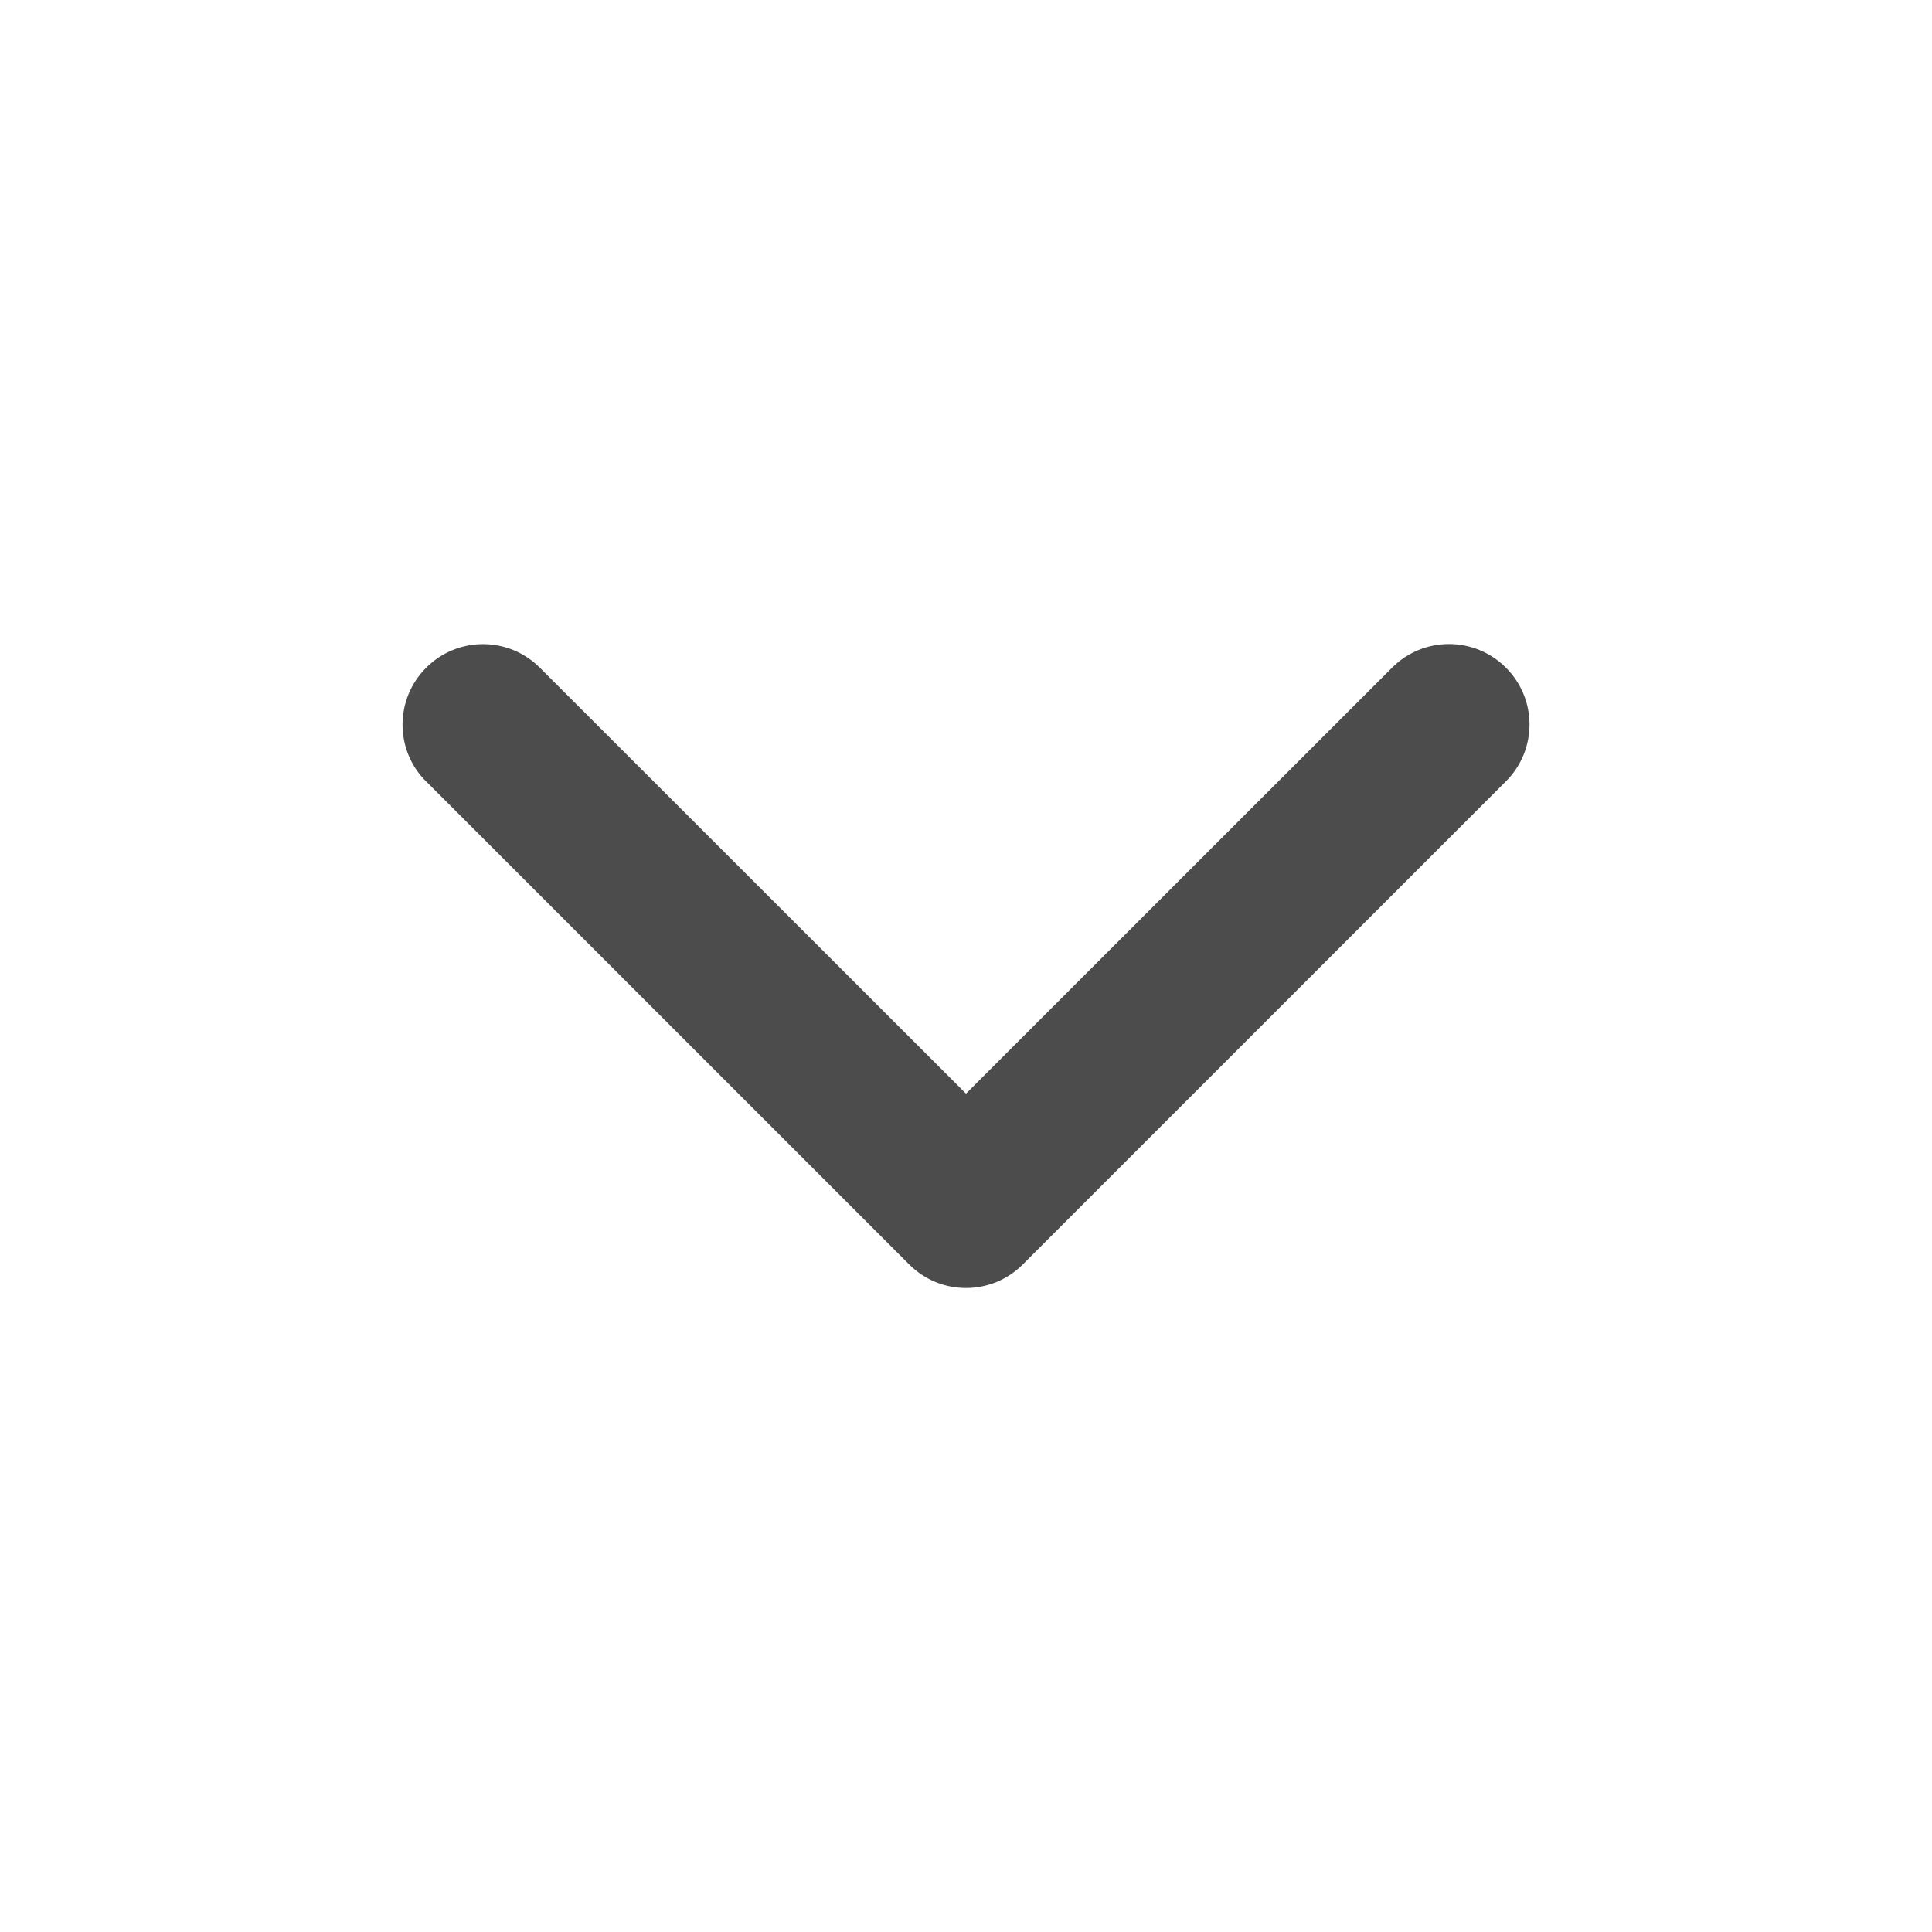 <svg xmlns="http://www.w3.org/2000/svg" width="16" height="16" viewBox="0 0 16 16">
    <g fill="none" fill-rule="evenodd" opacity=".7">
        <path fill="#000" d="M3.529 6.471l4 4c.26.261.682.261.942 0l4-4c.261-.26.261-.682 0-.942-.26-.26-.682-.261-.942 0L8 9.057 4.471 5.53c-.26-.261-.682-.261-.942 0-.26.26-.261.682 0 .942z"/>
    </g>
</svg>

